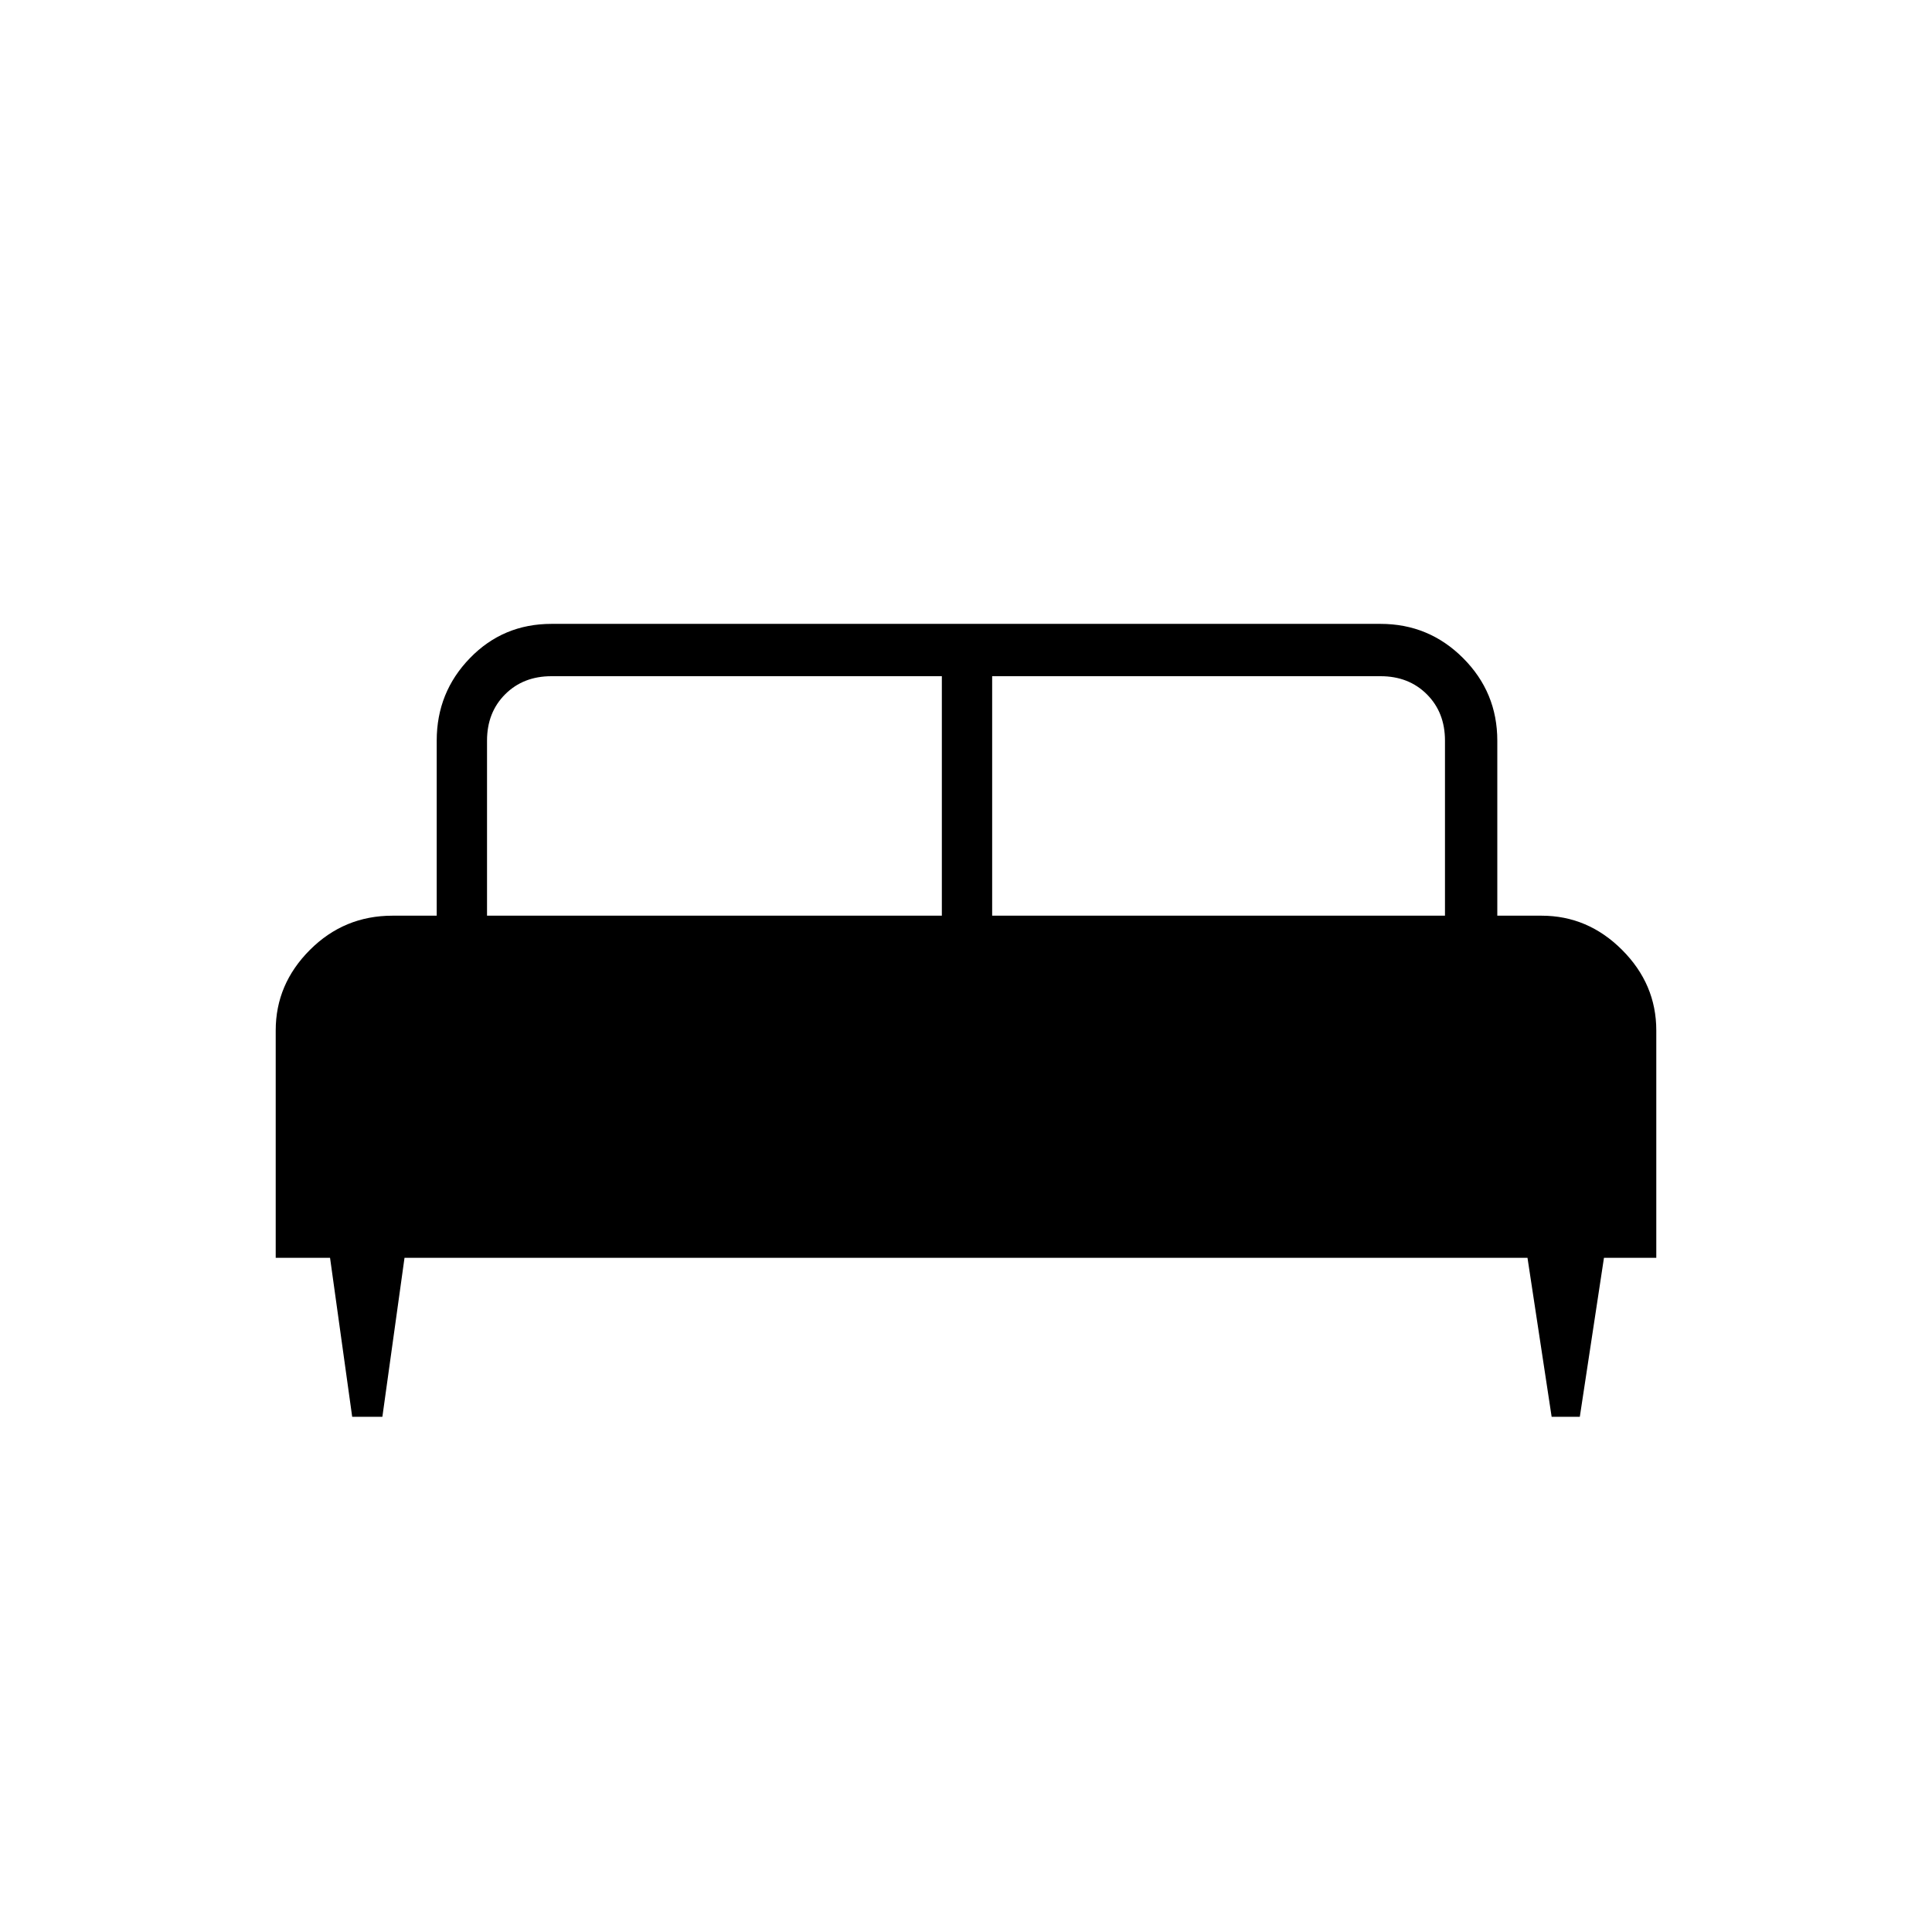 <svg xmlns="http://www.w3.org/2000/svg" height="24" width="24"><path d="M4.75 17.6h-.375L4.1 15.625h-.675V12.8q0-.575.425-1 .425-.425 1.025-.425h.55V9.2q0-.6.413-1.025.412-.425 1.012-.425h10.3q.6 0 1.025.425.425.425.425 1.025v2.175h.55q.575 0 1 .425.425.425.425 1v2.825h-.65l-.3 1.975h-.35l-.3-1.975H5.025Zm7.575-6.225h5.625V9.2q0-.35-.225-.575Q17.5 8.4 17.15 8.4h-4.825Zm-6.275 0h5.65V8.4H6.85q-.35 0-.575.225-.225.225-.225.575Z"/></svg>